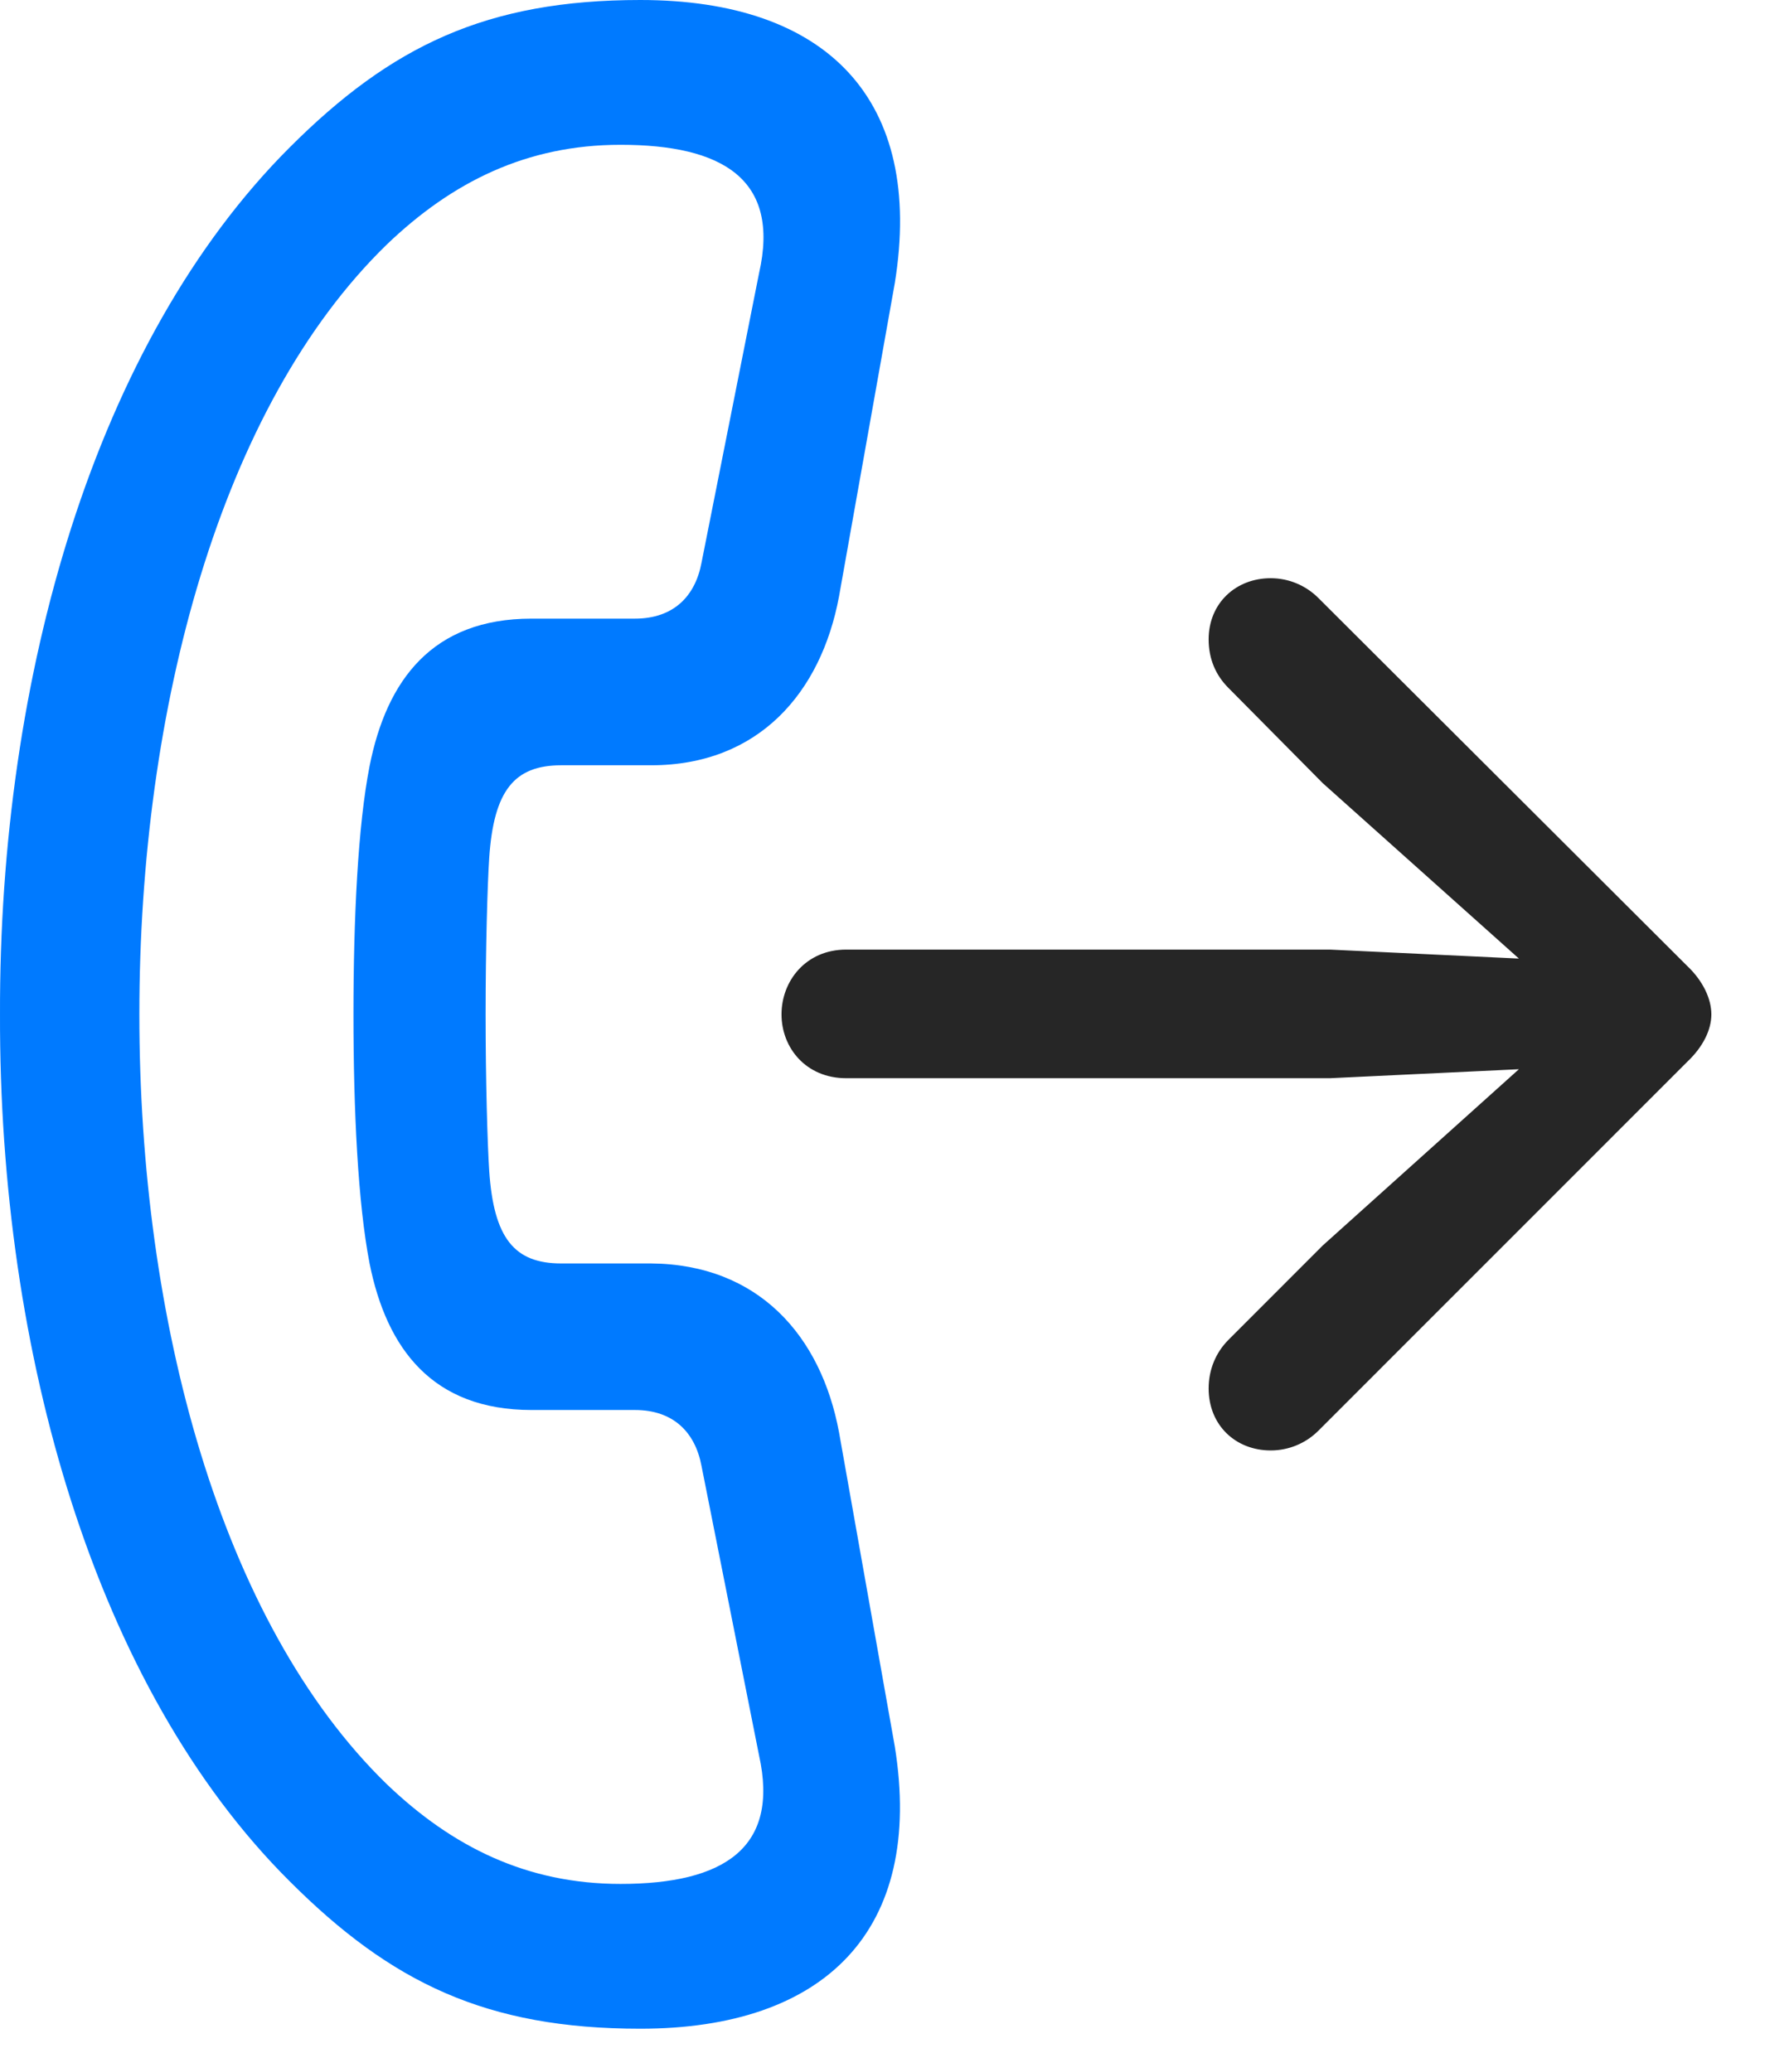 <svg width="23" height="27" viewBox="0 0 23 27" fill="none" xmlns="http://www.w3.org/2000/svg">
<path d="M8.13794e-05 13.219C-0.012 17.637 1.242 21.996 3.774 24.516C5.098 25.84 6.34 26.438 8.344 26.438C10.746 26.438 12.047 25.16 11.66 22.758L10.934 18.668C10.699 17.402 9.879 16.477 8.484 16.465H7.313C6.703 16.465 6.434 16.137 6.375 15.258C6.352 14.906 6.328 14.086 6.328 13.219C6.328 12.352 6.352 11.531 6.375 11.18C6.434 10.301 6.703 9.973 7.313 9.973H8.484C9.879 9.973 10.699 9.035 10.934 7.77L11.66 3.691C12.047 1.301 10.781 0 8.344 0C6.34 0 5.098 0.598 3.774 1.922C1.242 4.453 -0.012 8.801 8.13794e-05 13.219ZM1.816 13.219C1.816 9.234 2.871 5.297 5.039 3.188C5.895 2.367 6.867 1.887 8.086 1.887C9.41 1.887 10.172 2.332 9.891 3.562L9.141 7.336C9.059 7.77 8.777 8.062 8.274 8.062H6.926C5.637 8.062 5.039 8.859 4.816 9.984C4.664 10.758 4.606 11.965 4.606 13.219C4.606 14.473 4.664 15.68 4.816 16.465C5.039 17.578 5.637 18.375 6.926 18.375H8.274C8.777 18.375 9.059 18.668 9.141 19.102L9.891 22.875C10.16 24.082 9.434 24.551 8.086 24.551C6.867 24.551 5.895 24.07 5.039 23.25C2.871 21.141 1.816 17.203 1.816 13.219Z" fill="#007AFF"/>
<path d="M11.027 14.051H17.332L19.793 13.934L17.238 16.23L16.008 17.461C15.844 17.625 15.75 17.848 15.75 18.094C15.75 18.574 16.102 18.902 16.559 18.902C16.793 18.902 17.016 18.809 17.18 18.645L21.984 13.84C22.195 13.641 22.301 13.418 22.301 13.219C22.301 13.02 22.195 12.785 21.984 12.586L17.18 7.793C17.016 7.629 16.793 7.535 16.559 7.535C16.102 7.535 15.75 7.863 15.75 8.332C15.75 8.59 15.844 8.801 16.008 8.965L17.238 10.207L19.793 12.492L17.332 12.375H11.027C10.5 12.375 10.184 12.785 10.184 13.219C10.184 13.652 10.5 14.051 11.027 14.051Z" fill="black" fill-opacity="0.85"/>
</svg>
